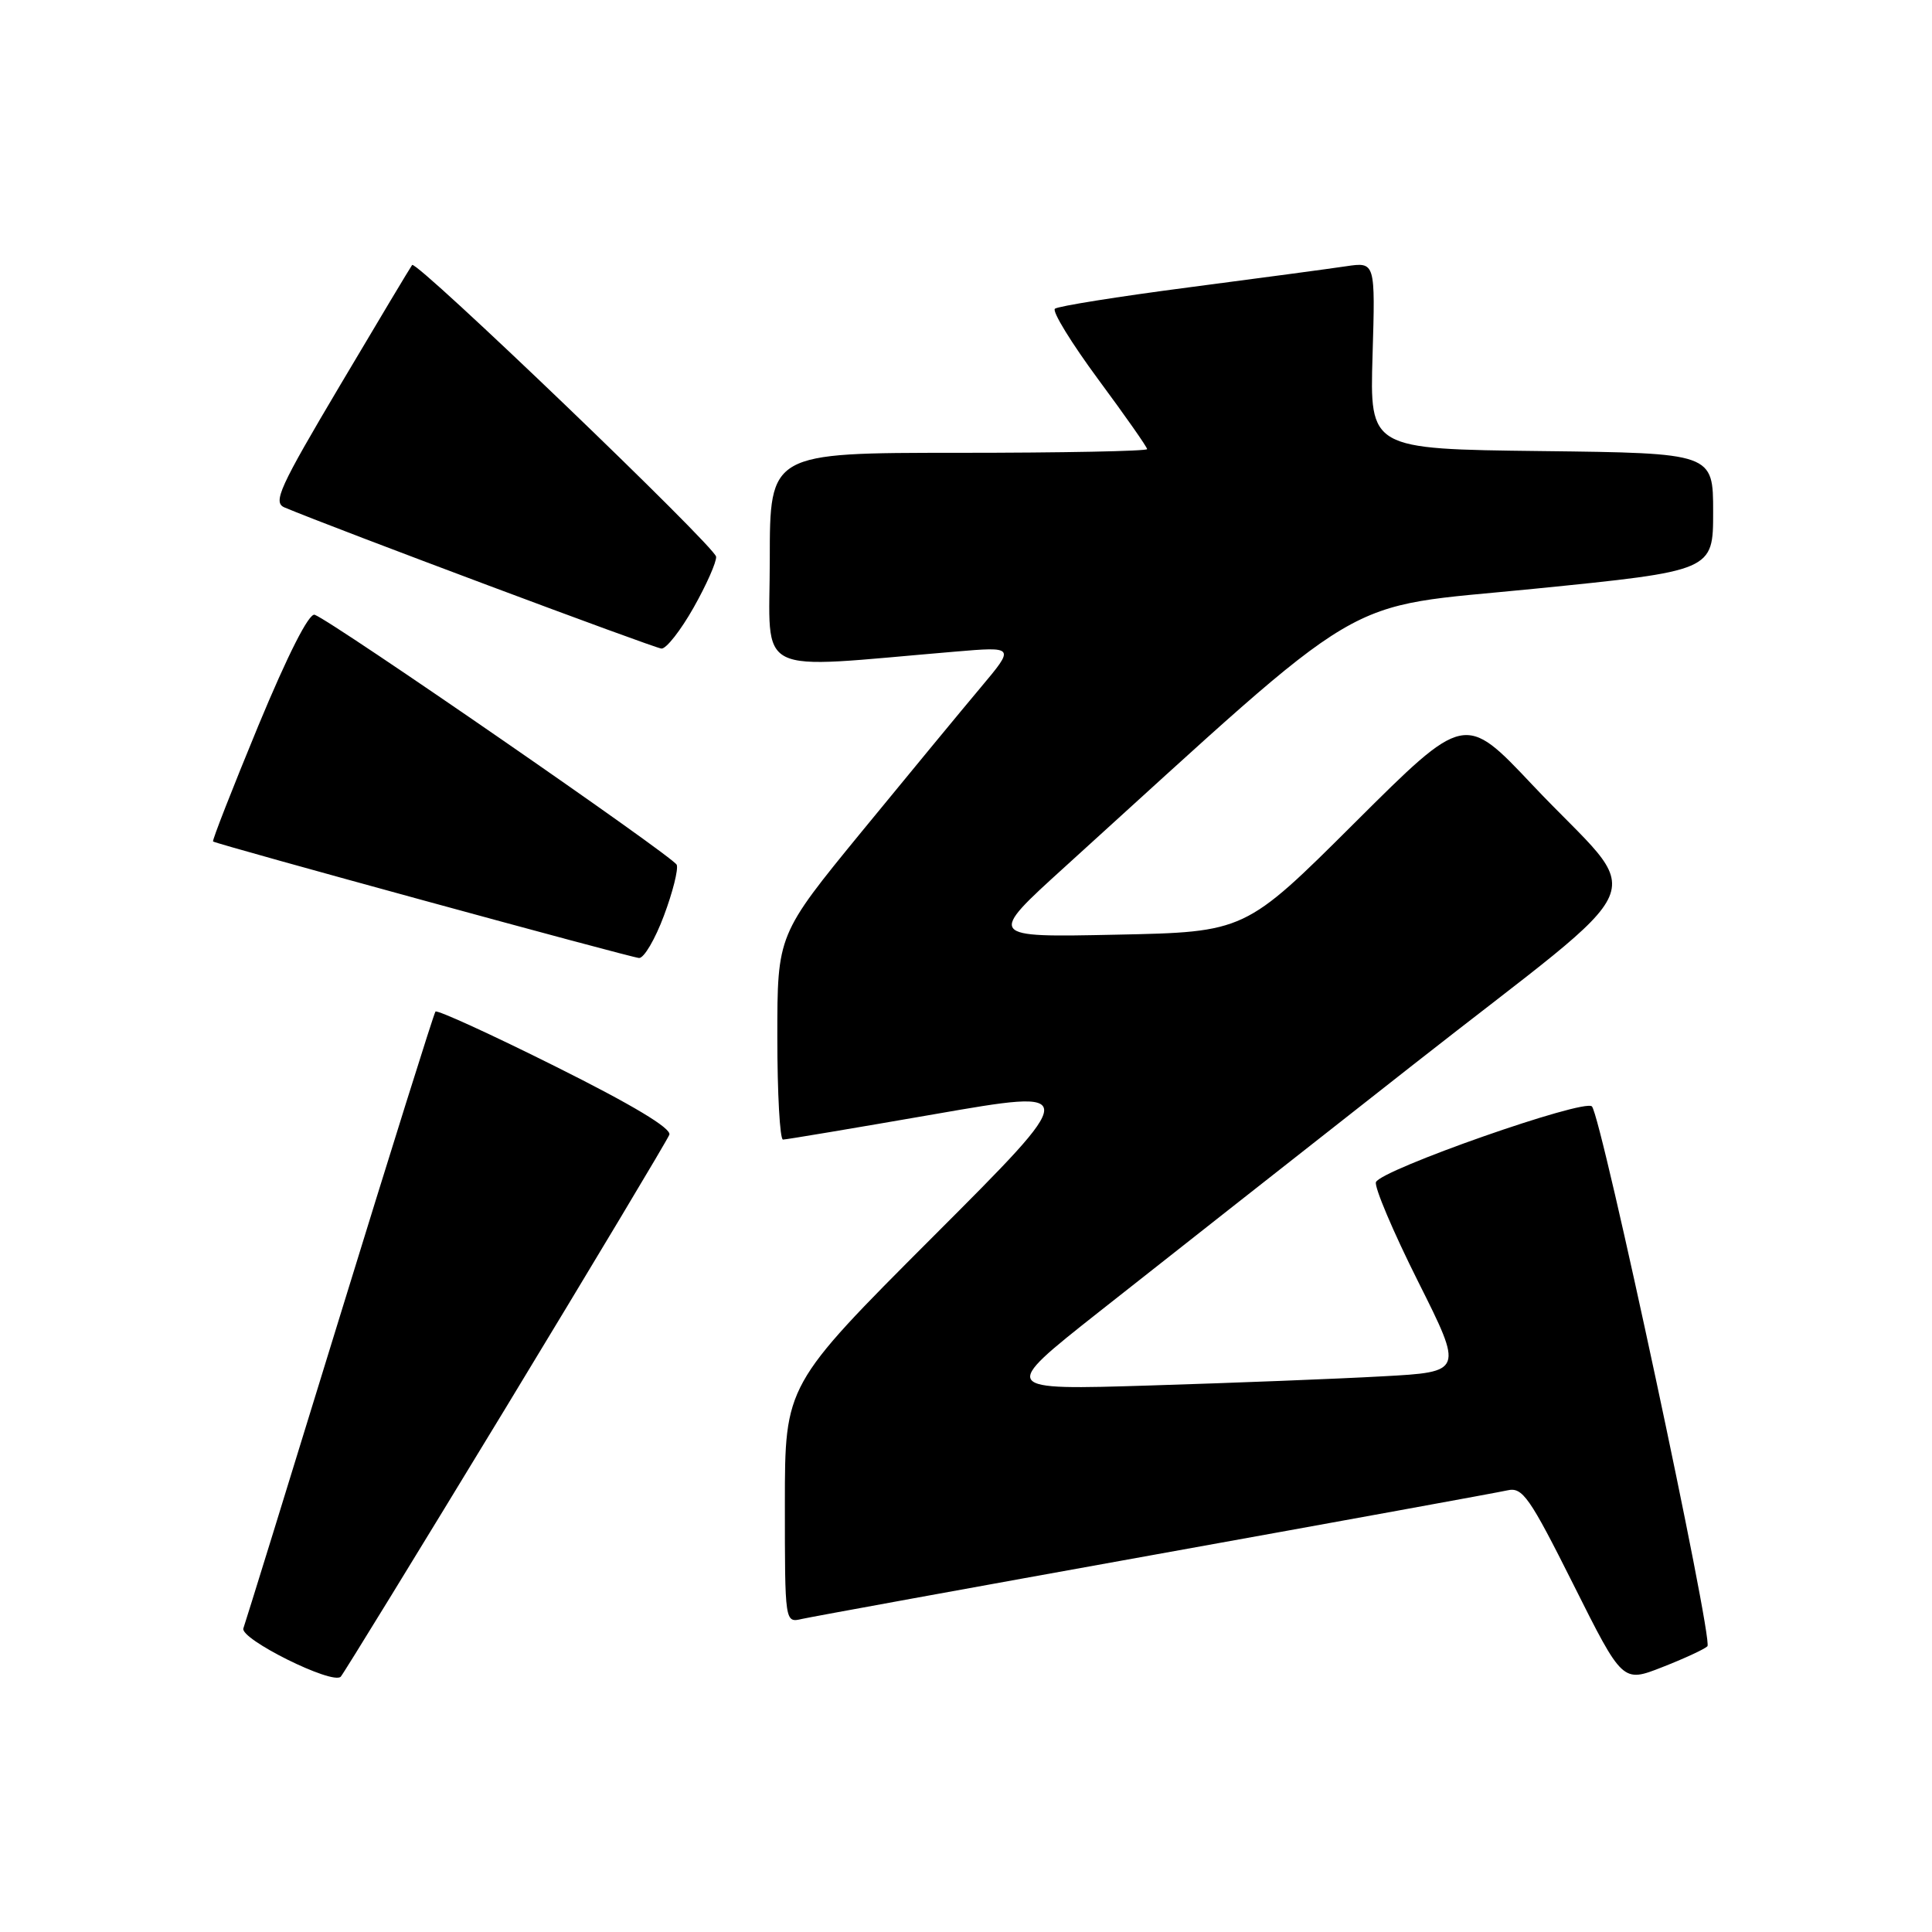 <?xml version="1.0" encoding="UTF-8" standalone="no"?>
<!DOCTYPE svg PUBLIC "-//W3C//DTD SVG 1.1//EN" "http://www.w3.org/Graphics/SVG/1.1/DTD/svg11.dtd" >
<svg xmlns="http://www.w3.org/2000/svg" xmlns:xlink="http://www.w3.org/1999/xlink" version="1.1" viewBox="0 0 256 256">
 <g >
 <path fill="currentColor"
d=" M 67.00 186.57 C 78.66 167.35 88.42 151.06 88.69 150.36 C 89.01 149.52 83.80 146.40 73.64 141.33 C 65.09 137.06 57.92 133.78 57.70 134.04 C 57.49 134.29 51.78 152.50 45.01 174.50 C 38.25 196.50 32.50 215.07 32.25 215.76 C 31.73 217.16 44.06 223.29 45.15 222.17 C 45.50 221.80 55.33 205.78 67.00 186.57 Z  M 226.24 218.14 C 227.06 217.35 212.23 148.01 210.94 146.61 C 209.95 145.53 182.98 154.99 182.32 156.64 C 182.08 157.26 184.58 163.18 187.89 169.78 C 193.91 181.79 193.91 181.79 183.20 182.37 C 177.32 182.70 163.50 183.24 152.50 183.58 C 132.50 184.20 132.50 184.20 145.60 173.85 C 152.81 168.16 171.56 153.40 187.28 141.06 C 220.31 115.12 218.21 120.07 203.05 104.00 C 194.09 94.50 194.09 94.50 179.53 109.00 C 164.98 123.50 164.98 123.50 147.89 123.85 C 130.80 124.21 130.80 124.21 141.15 114.82 C 182.23 77.54 176.97 80.66 203.25 78.02 C 227.00 75.64 227.00 75.64 227.00 67.84 C 227.00 60.04 227.00 60.04 204.25 59.77 C 181.50 59.50 181.50 59.50 181.87 47.10 C 182.24 34.71 182.24 34.71 178.37 35.28 C 176.24 35.60 166.85 36.86 157.50 38.08 C 148.15 39.30 140.18 40.57 139.78 40.91 C 139.39 41.26 141.98 45.47 145.53 50.28 C 149.09 55.09 152.00 59.24 152.00 59.51 C 152.00 59.78 140.75 60.00 127.00 60.00 C 102.00 60.00 102.00 60.00 102.00 74.15 C 102.00 89.93 99.39 88.63 126.50 86.35 C 134.50 85.67 134.50 85.67 129.95 91.09 C 127.45 94.06 120.37 102.65 114.20 110.17 C 103.00 123.85 103.00 123.85 103.00 137.42 C 103.00 144.89 103.34 151.00 103.75 151.00 C 104.16 151.00 113.21 149.48 123.86 147.63 C 143.23 144.26 143.23 144.26 123.61 163.89 C 104.00 183.52 104.00 183.52 104.00 199.28 C 104.00 215.04 104.00 215.04 106.25 214.52 C 107.49 214.24 128.52 210.41 153.00 206.00 C 177.48 201.59 198.51 197.76 199.74 197.48 C 201.74 197.02 202.65 198.32 208.49 209.97 C 215.00 222.97 215.00 222.97 220.25 220.91 C 223.14 219.78 225.83 218.54 226.24 218.14 Z  M 87.97 121.34 C 89.14 118.23 89.90 115.19 89.67 114.59 C 89.26 113.53 44.08 82.33 41.70 81.46 C 40.95 81.19 38.15 86.71 34.23 96.16 C 30.79 104.49 28.09 111.39 28.23 111.50 C 28.78 111.89 83.55 126.87 84.68 126.94 C 85.33 126.97 86.81 124.45 87.97 121.34 Z  M 91.90 80.52 C 93.61 77.50 94.95 74.46 94.89 73.77 C 94.78 72.44 55.18 34.44 54.61 35.11 C 54.43 35.33 50.15 42.47 45.10 50.99 C 37.01 64.63 36.12 66.57 37.70 67.24 C 44.09 69.93 86.72 85.89 87.65 85.94 C 88.29 85.97 90.20 83.53 91.90 80.52 Z "/>
</g>
</svg>